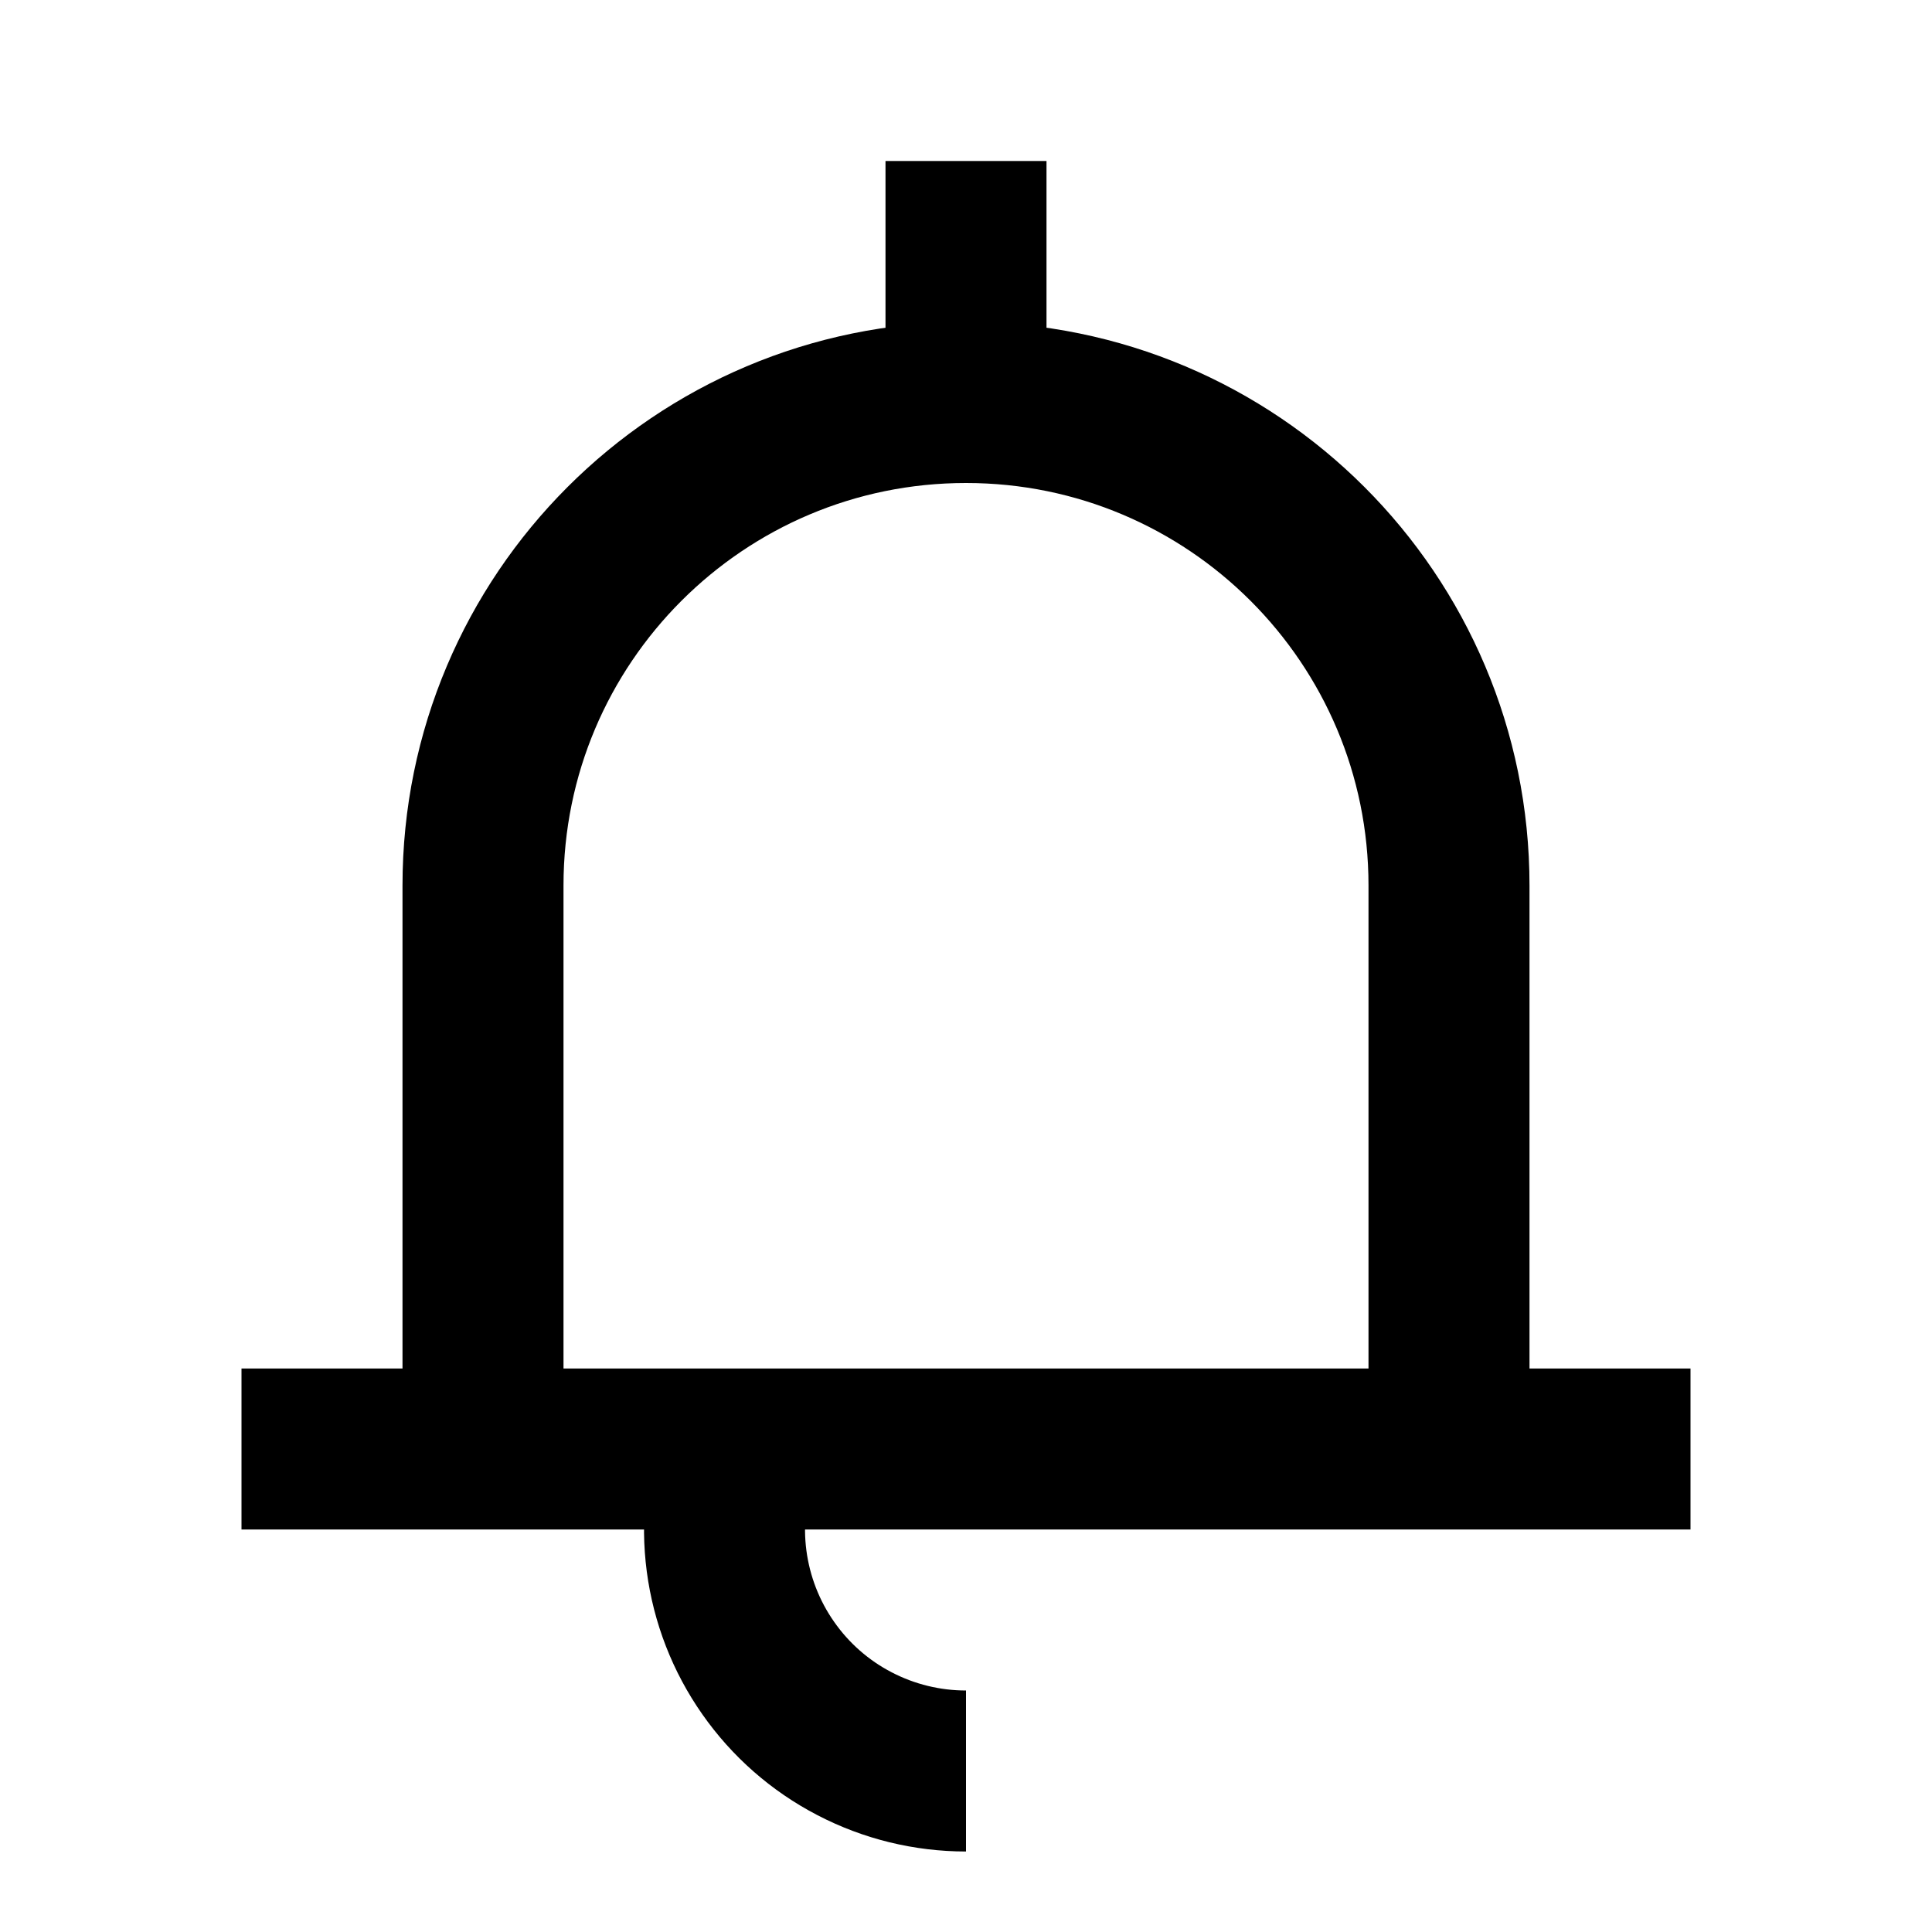 <svg  viewBox="0 0 24 24" fill="none" xmlns="http://www.w3.org/2000/svg">
<path d="M18 18V11C18 7.686 15.314 5 12 5V5C8.686 5 6 7.686 6 11V18" stroke="currentColor" stroke-width="2"/>
<path d="M3 18L21 18" stroke="currentColor" stroke-width="2"/>
<path d="M12 2V4.5" stroke="currentColor" stroke-width="2"/>
<path d="M12 22C11.518 22 11.043 21.884 10.615 21.661C10.187 21.439 9.819 21.116 9.543 20.721C9.266 20.326 9.089 19.87 9.026 19.392C8.963 18.914 9.016 18.428 9.181 17.975" stroke="currentColor" stroke-width="2"/>
</svg>
